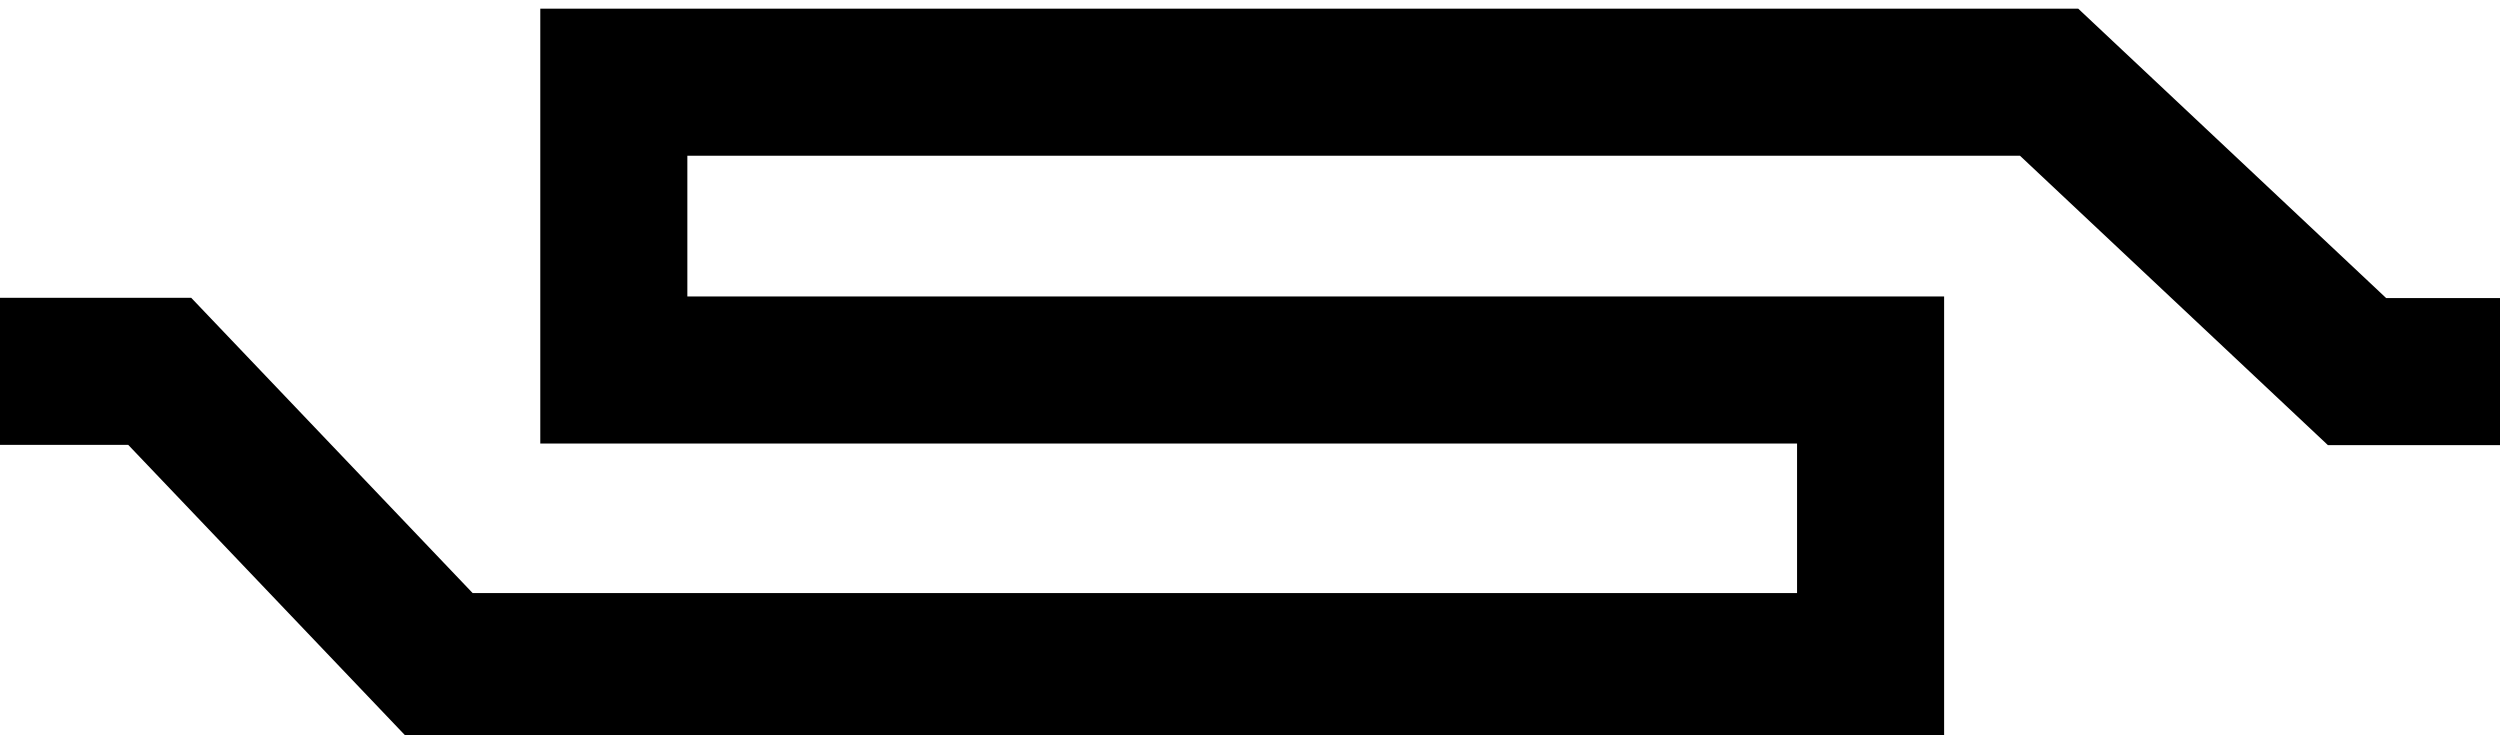 <?xml version="1.0" encoding="UTF-8" standalone="no"?>
<!-- Created with Inkscape (http://www.inkscape.org/) -->

<svg
   xmlns:dc="http://purl.org/dc/elements/1.1/"
   xmlns:cc="http://creativecommons.org/ns#"
   xmlns:rdf="http://www.w3.org/1999/02/22-rdf-syntax-ns#"
   xmlns:svg="http://www.w3.org/2000/svg"
   xmlns="http://www.w3.org/2000/svg"
   xmlns:sodipodi="http://sodipodi.sourceforge.net/DTD/sodipodi-0.dtd"
   xmlns:inkscape="http://www.inkscape.org/namespaces/inkscape"
   width="17"
   height="5"
   id="svg2"
   version="1.1"
   inkscape:version="0.48.4 r9939"
   inkscape:export-filename="/home/jonny/test.png"
   inkscape:export-xdpi="90"
   inkscape:export-ydpi="90"
   sodipodi:docname="Delay.svg">
  <defs
     id="defs4" />
  <sodipodi:namedview
     id="base"
     pagecolor="#ffffff"
     bordercolor="#666666"
     borderopacity="1.0"
     inkscape:pageopacity="0.0"
     inkscape:pageshadow="2"
     inkscape:zoom="31.678384"
     inkscape:cx="11.472323"
     inkscape:cy="-2.1790445"
     inkscape:document-units="px"
     inkscape:current-layer="layer1"
     showgrid="false"
     fit-margin-top="0"
     fit-margin-left="0"
     fit-margin-right="0"
     fit-margin-bottom="0"
     inkscape:window-width="1871"
     inkscape:window-height="1056"
     inkscape:window-x="49"
     inkscape:window-y="24"
     inkscape:window-maximized="1" />
  <g
     inkscape:label="Ebene 1"
     inkscape:groupmode="layer"
     id="layer1"
     transform="translate(-8.583,-1037.563)">
    <path
       style="fill:none;stroke:#000000;stroke-width:1px;stroke-linecap:butt;stroke-linejoin:miter;stroke-opacity:1"
       d="m 8.583,1040.088 1.086,0 1.914,2.008 9.72,0 0,-2.017 -8.546,0 0,-1.957 9.76,0 2.094,1.968 1.044,0"
       id="path2989"
       inkscape:connector-curvature="0"
       sodipodi:nodetypes="cccccccccc" />
  </g>
</svg>
